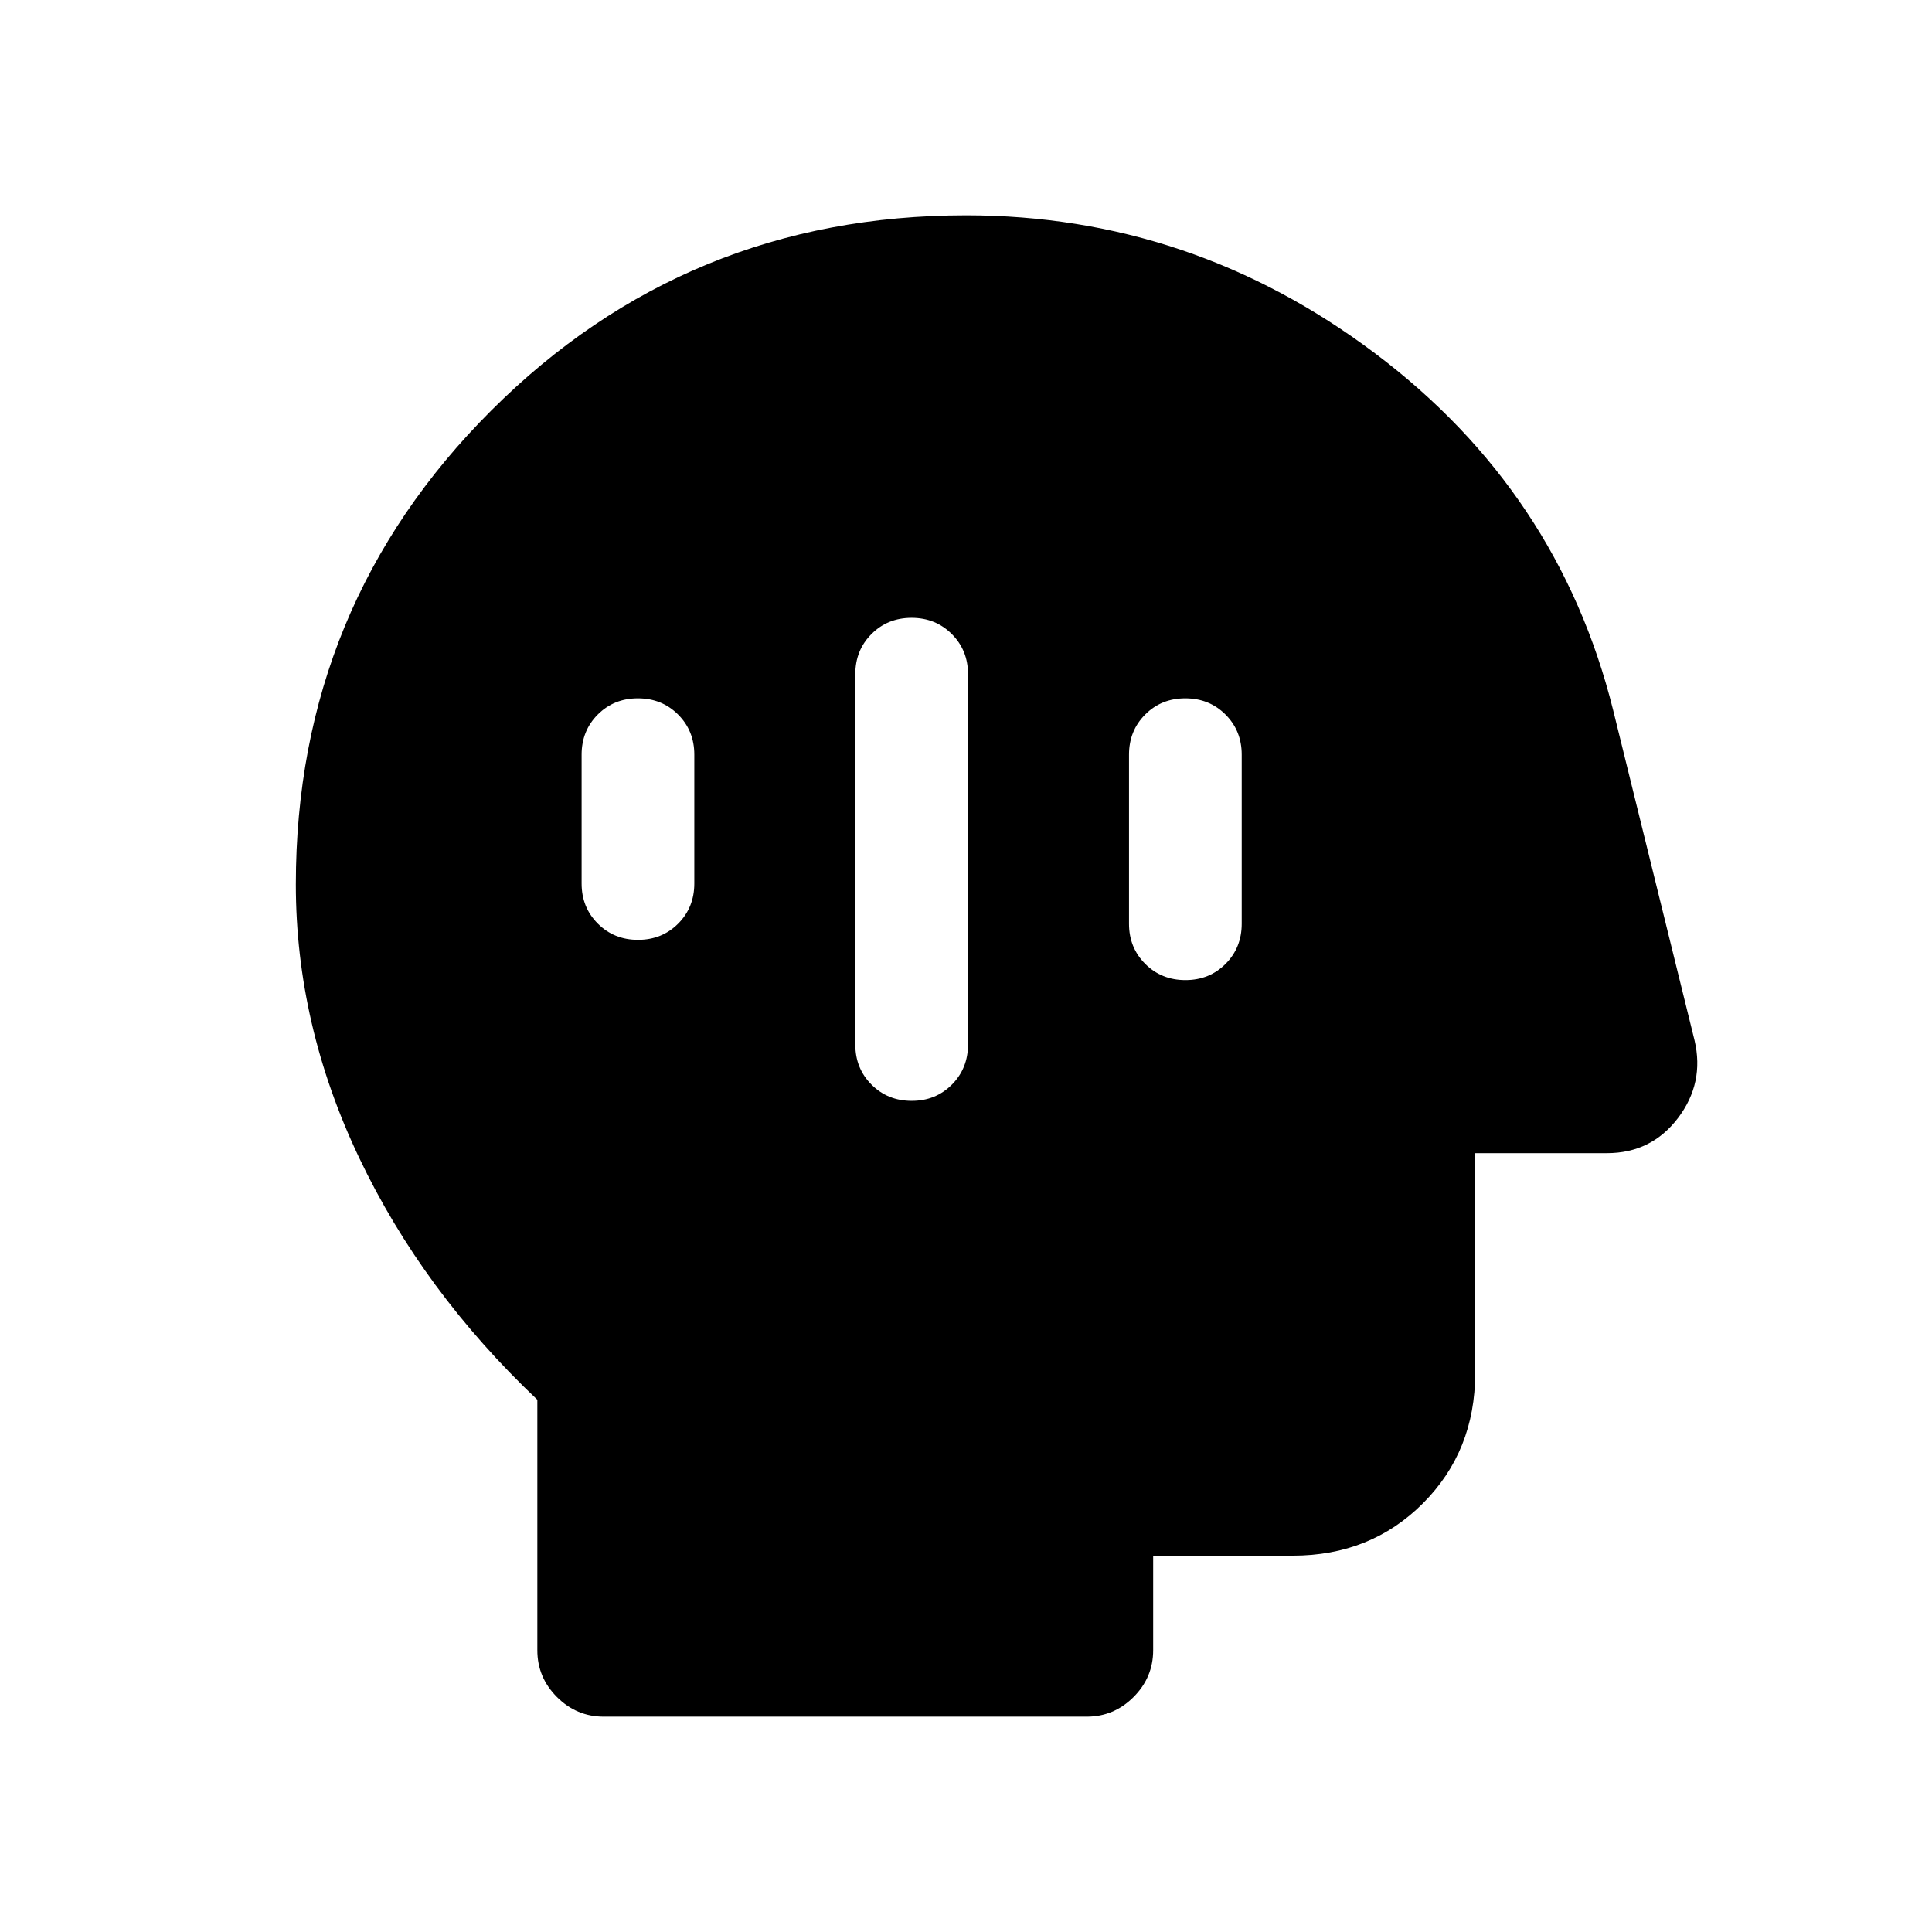 <svg xmlns="http://www.w3.org/2000/svg" height="24" viewBox="0 -960 960 960" width="24"><path d="M453.03-413q11.91 0 19.94-8.05Q481-429.1 481-441v-184q0-11.9-8.06-19.95-8.06-8.05-19.97-8.05-11.91 0-19.94 8.05Q425-636.9 425-625v184q0 11.9 8.06 19.95 8.06 8.05 19.97 8.05Zm136-60q11.91 0 19.94-8.05Q617-489.1 617-501v-84q0-11.9-8.06-19.95-8.06-8.05-19.97-8.05-11.91 0-19.94 8.05Q561-596.9 561-585v84q0 11.9 8.06 19.95 8.06 8.05 19.97 8.05Zm-272-20q11.91 0 19.94-8.05Q345-509.1 345-521v-64q0-11.9-8.06-19.95-8.06-8.05-19.97-8.05-11.91 0-19.94 8.05Q289-596.9 289-585v64q0 11.9 8.06 19.95 8.06 8.05 19.97 8.05ZM300-107q-13.5 0-23.25-9.75T267-140v-124.46q-57-54-88.5-120.17T147-520.56q0-138.51 97.12-235.48Q341.25-853 480-853q112.08 0 203.26 68.58 91.18 68.58 118.28 177.19l40.47 164.17q4.99 21.21-8.25 38.64Q820.52-387 798.46-387H733v109.38q0 38.66-25.98 64.64Q681.04-187 642.38-187H573v47q0 13.5-9.75 23.25T540-107H300Z"/></svg>